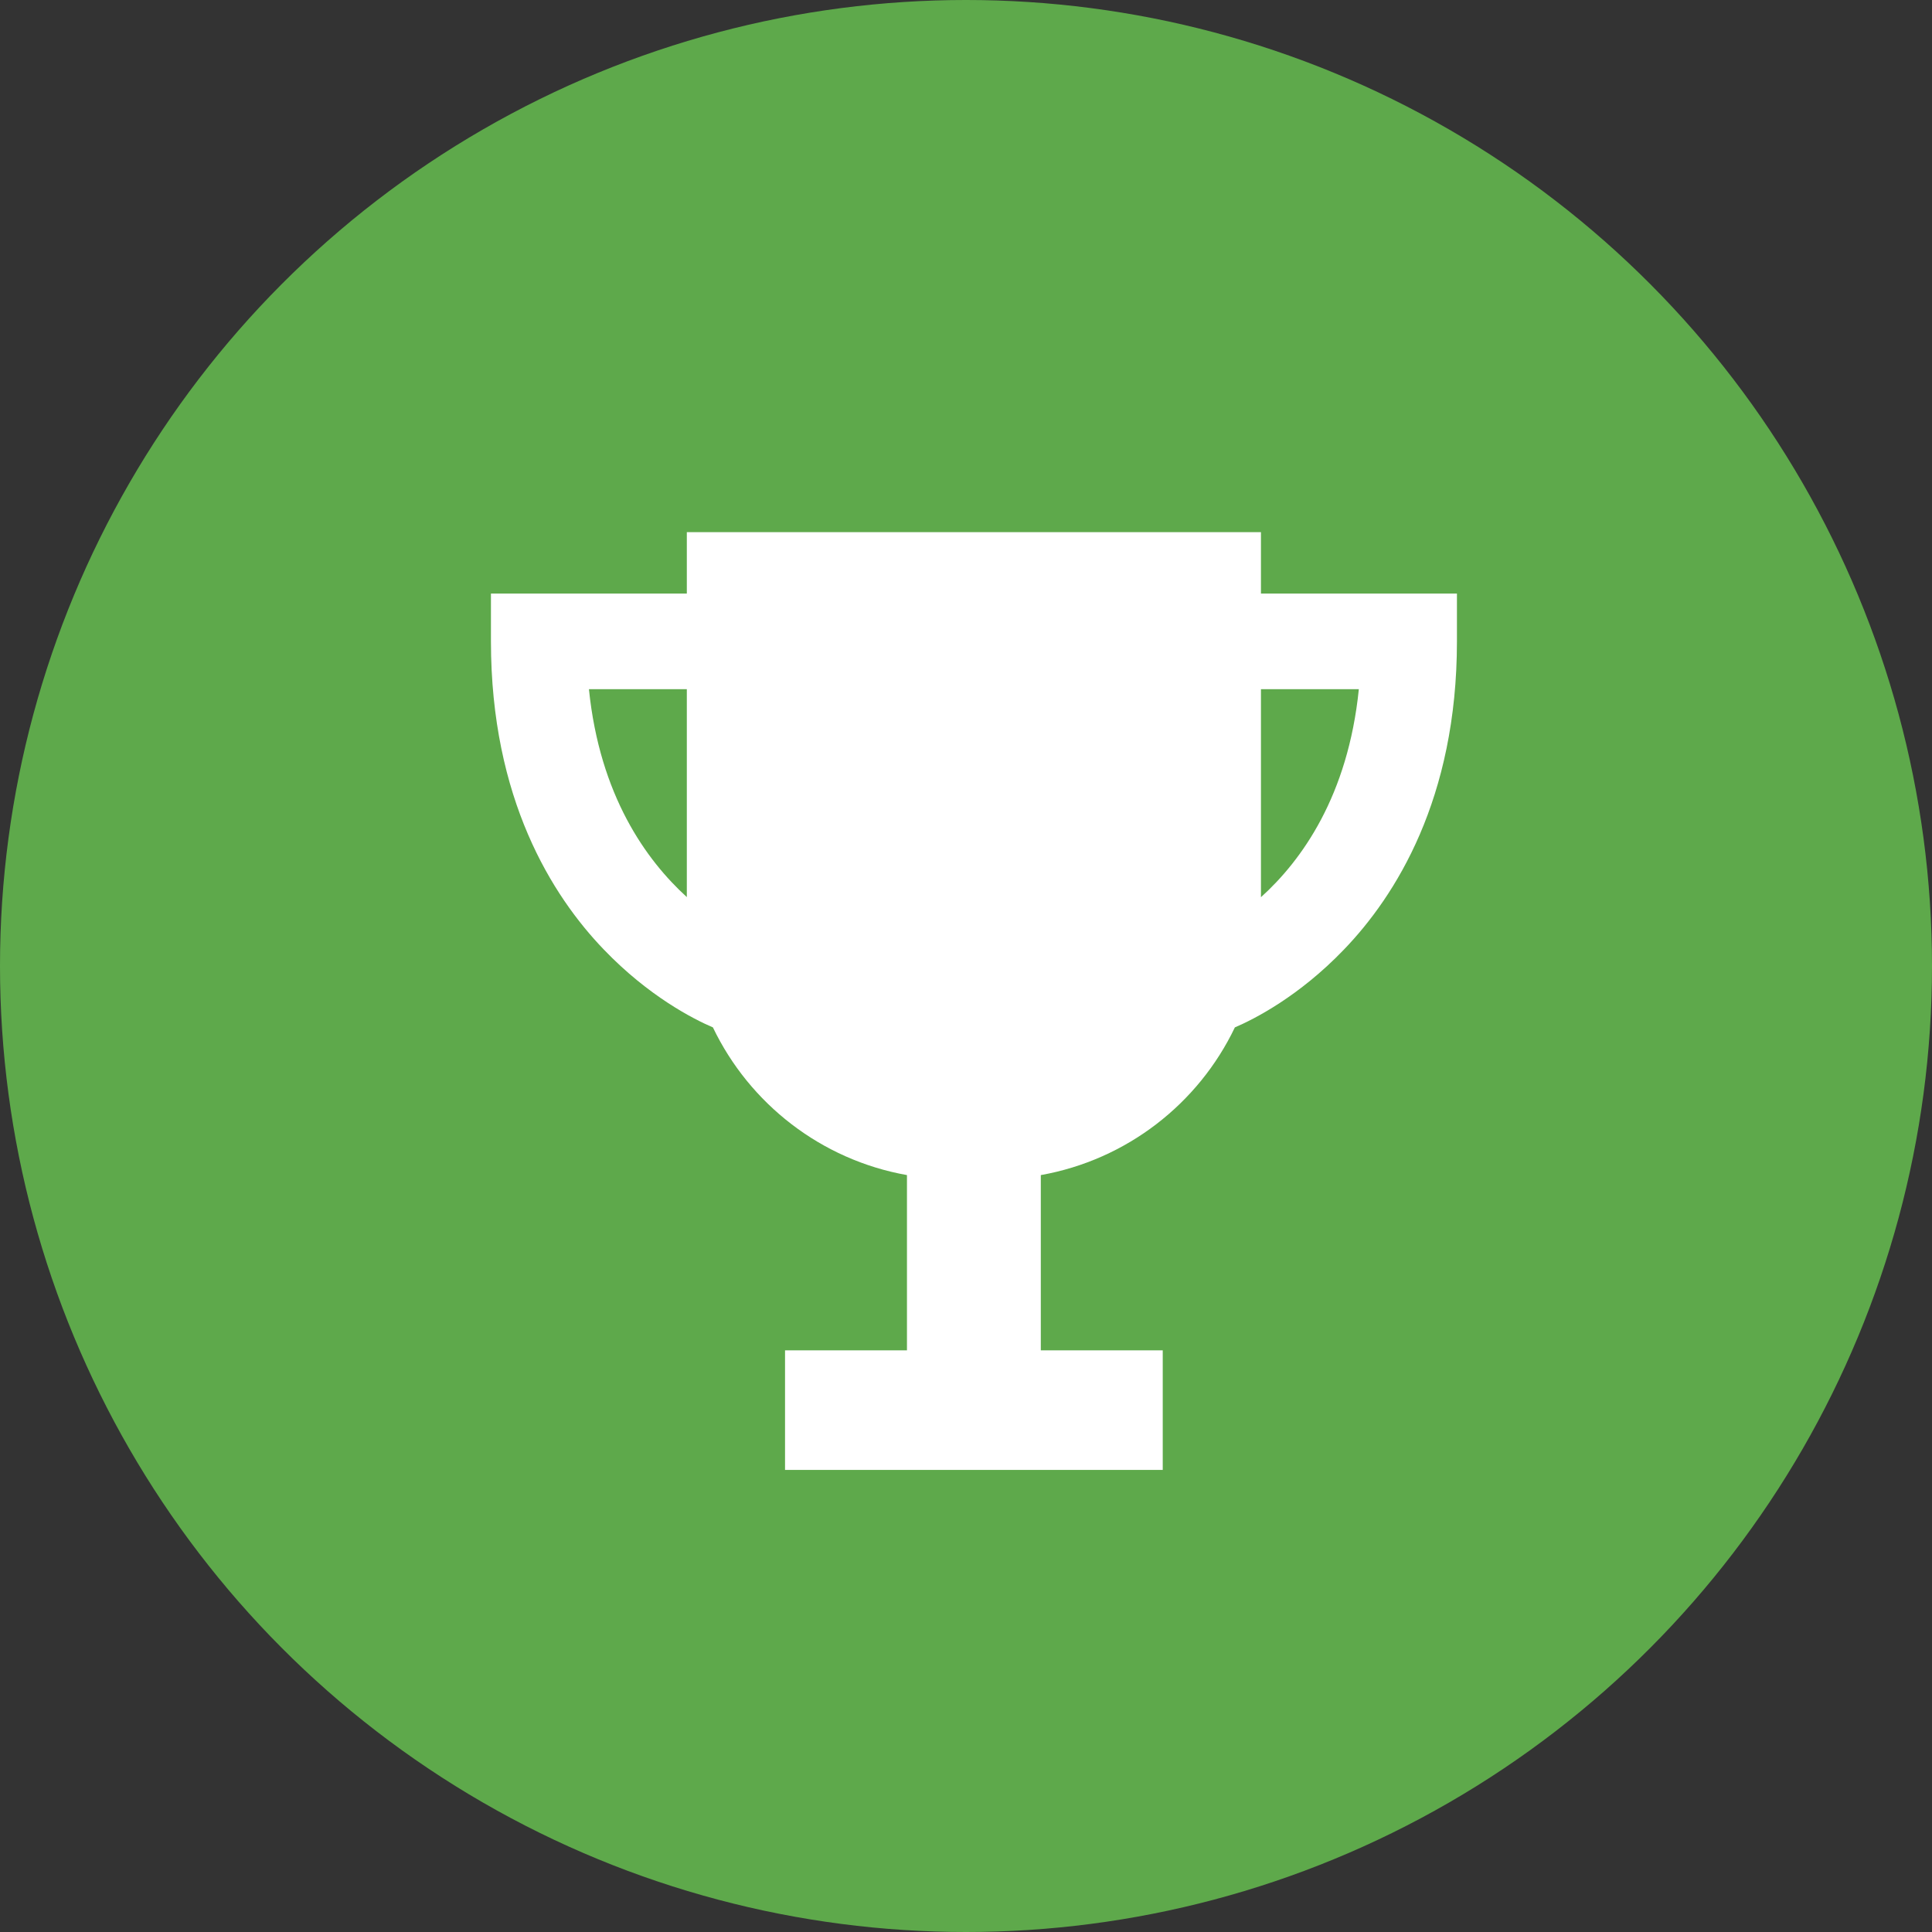 <svg xmlns="http://www.w3.org/2000/svg" width="18" height="18" viewBox="0 0 18 18">
  <rect x="0" y="0" width="18" height="18" fill="#333333" stroke="none"/>
  <g fill="none" fill-rule="evenodd">
    <circle cx="9" cy="9" r="9" fill="#5EA94B"/>
    <path fill="#FFF" fill-rule="nonzero" d="M11.748,5.53 L11.748,4.958 L6.399,4.958 L6.399,5.53 L4.574,5.53 L4.574,5.975 C4.574,7.443 5.145,8.347 5.625,8.846 C6.045,9.284 6.464,9.496 6.642,9.572 C6.983,10.283 7.65,10.806 8.45,10.948 L8.45,12.581 L7.314,12.581 L7.314,13.695 L10.833,13.695 L10.833,12.581 L9.697,12.581 L9.697,10.948 C10.497,10.806 11.165,10.283 11.505,9.572 C11.683,9.496 12.102,9.284 12.522,8.846 C13.002,8.347 13.574,7.443 13.574,5.975 L13.574,5.53 L11.748,5.53 Z M6.399,8.358 C6.02,8.013 5.588,7.412 5.487,6.421 L6.399,6.421 L6.399,8.358 Z M11.748,8.359 L11.748,6.421 L12.66,6.421 C12.559,7.414 12.129,8.015 11.748,8.359 Z"/>
  </g>
</svg>
